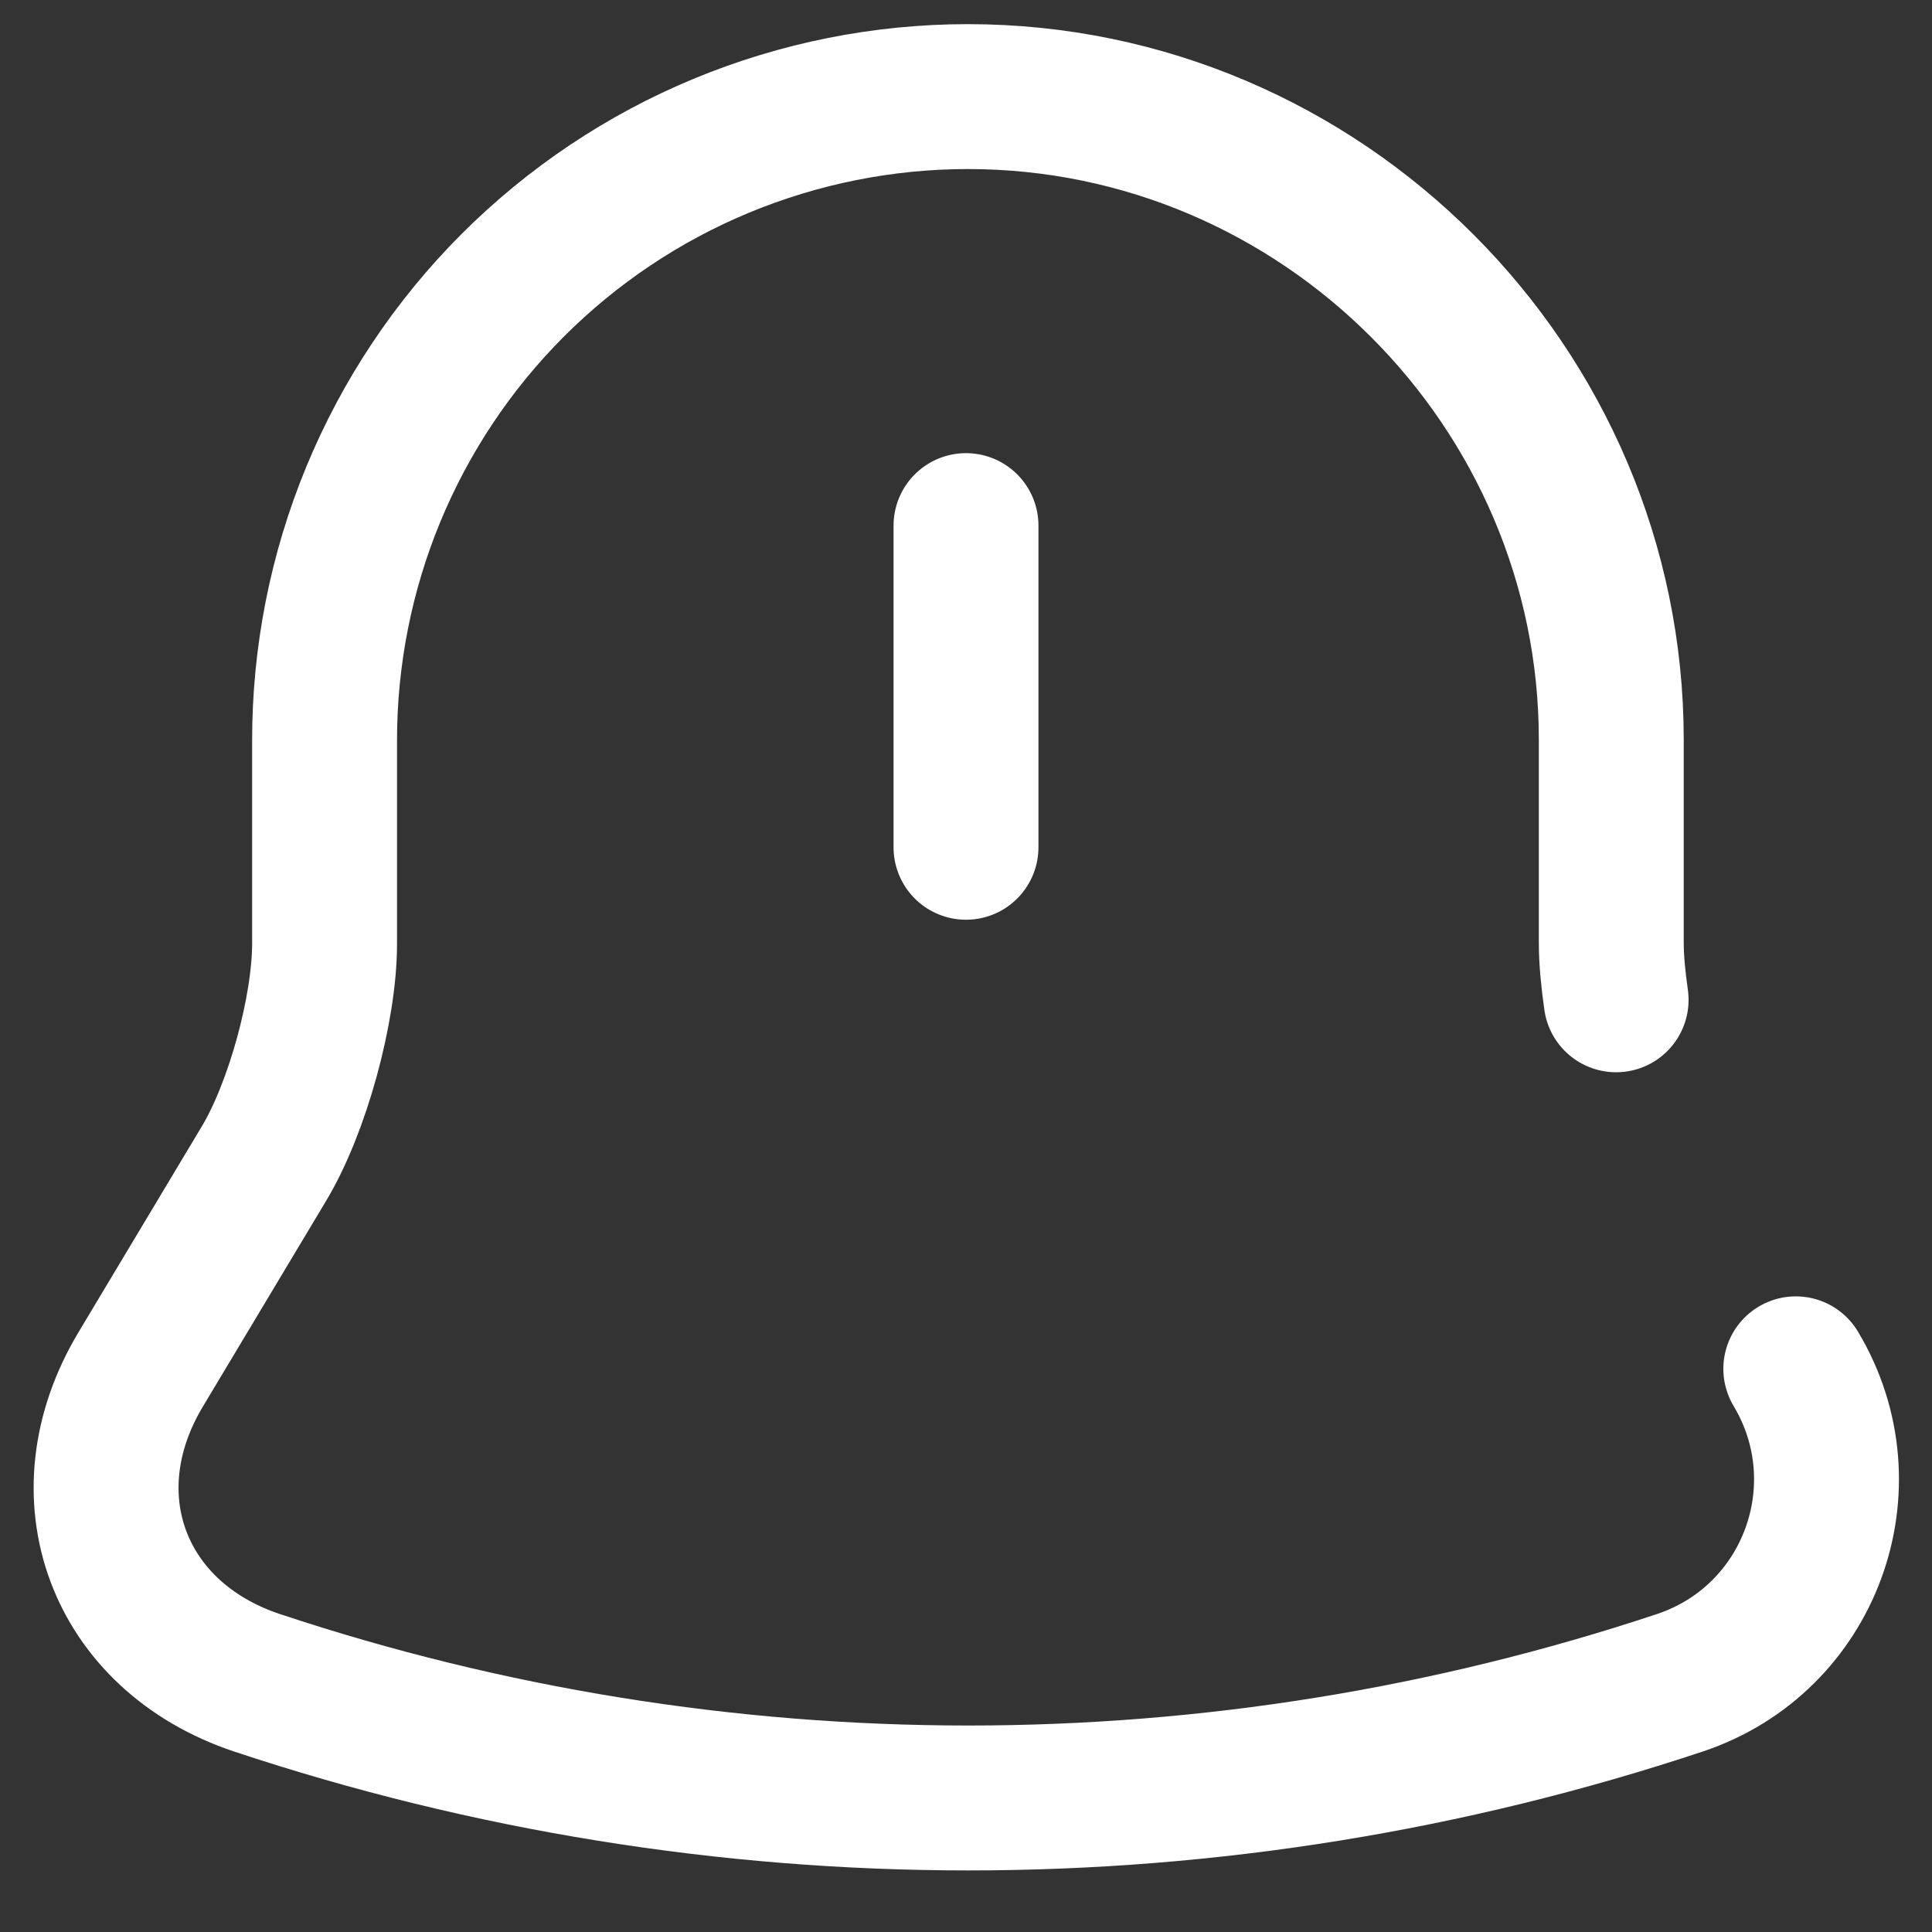 <svg width="20" height="20" viewBox="0 0 20 20" fill="none" xmlns="http://www.w3.org/2000/svg">
<rect x="0" y="0" width="20" height="20" fill="#333333" stroke="none"/>
<path d="M10 5.441V8.771M18.59 14.17C19.32 15.39 18.74 16.97 17.39 17.42C12.609 19.01 7.441 19.01 2.66 17.42C1.22 16.94 0.67 15.48 1.46 14.17L2.73 12.05C3.08 11.47 3.36 10.44 3.36 9.77V7.67C3.359 6.795 3.53 5.927 3.864 5.118C4.198 4.309 4.688 3.574 5.307 2.954C5.926 2.335 6.66 1.843 7.469 1.508C8.278 1.173 9.144 1 10.02 1C13.68 1 16.68 4 16.68 7.66V9.76C16.68 9.94 16.7 10.14 16.73 10.35" stroke="white" stroke-width="1.5" stroke-miterlimit="10" stroke-linecap="round"/>
</svg>
